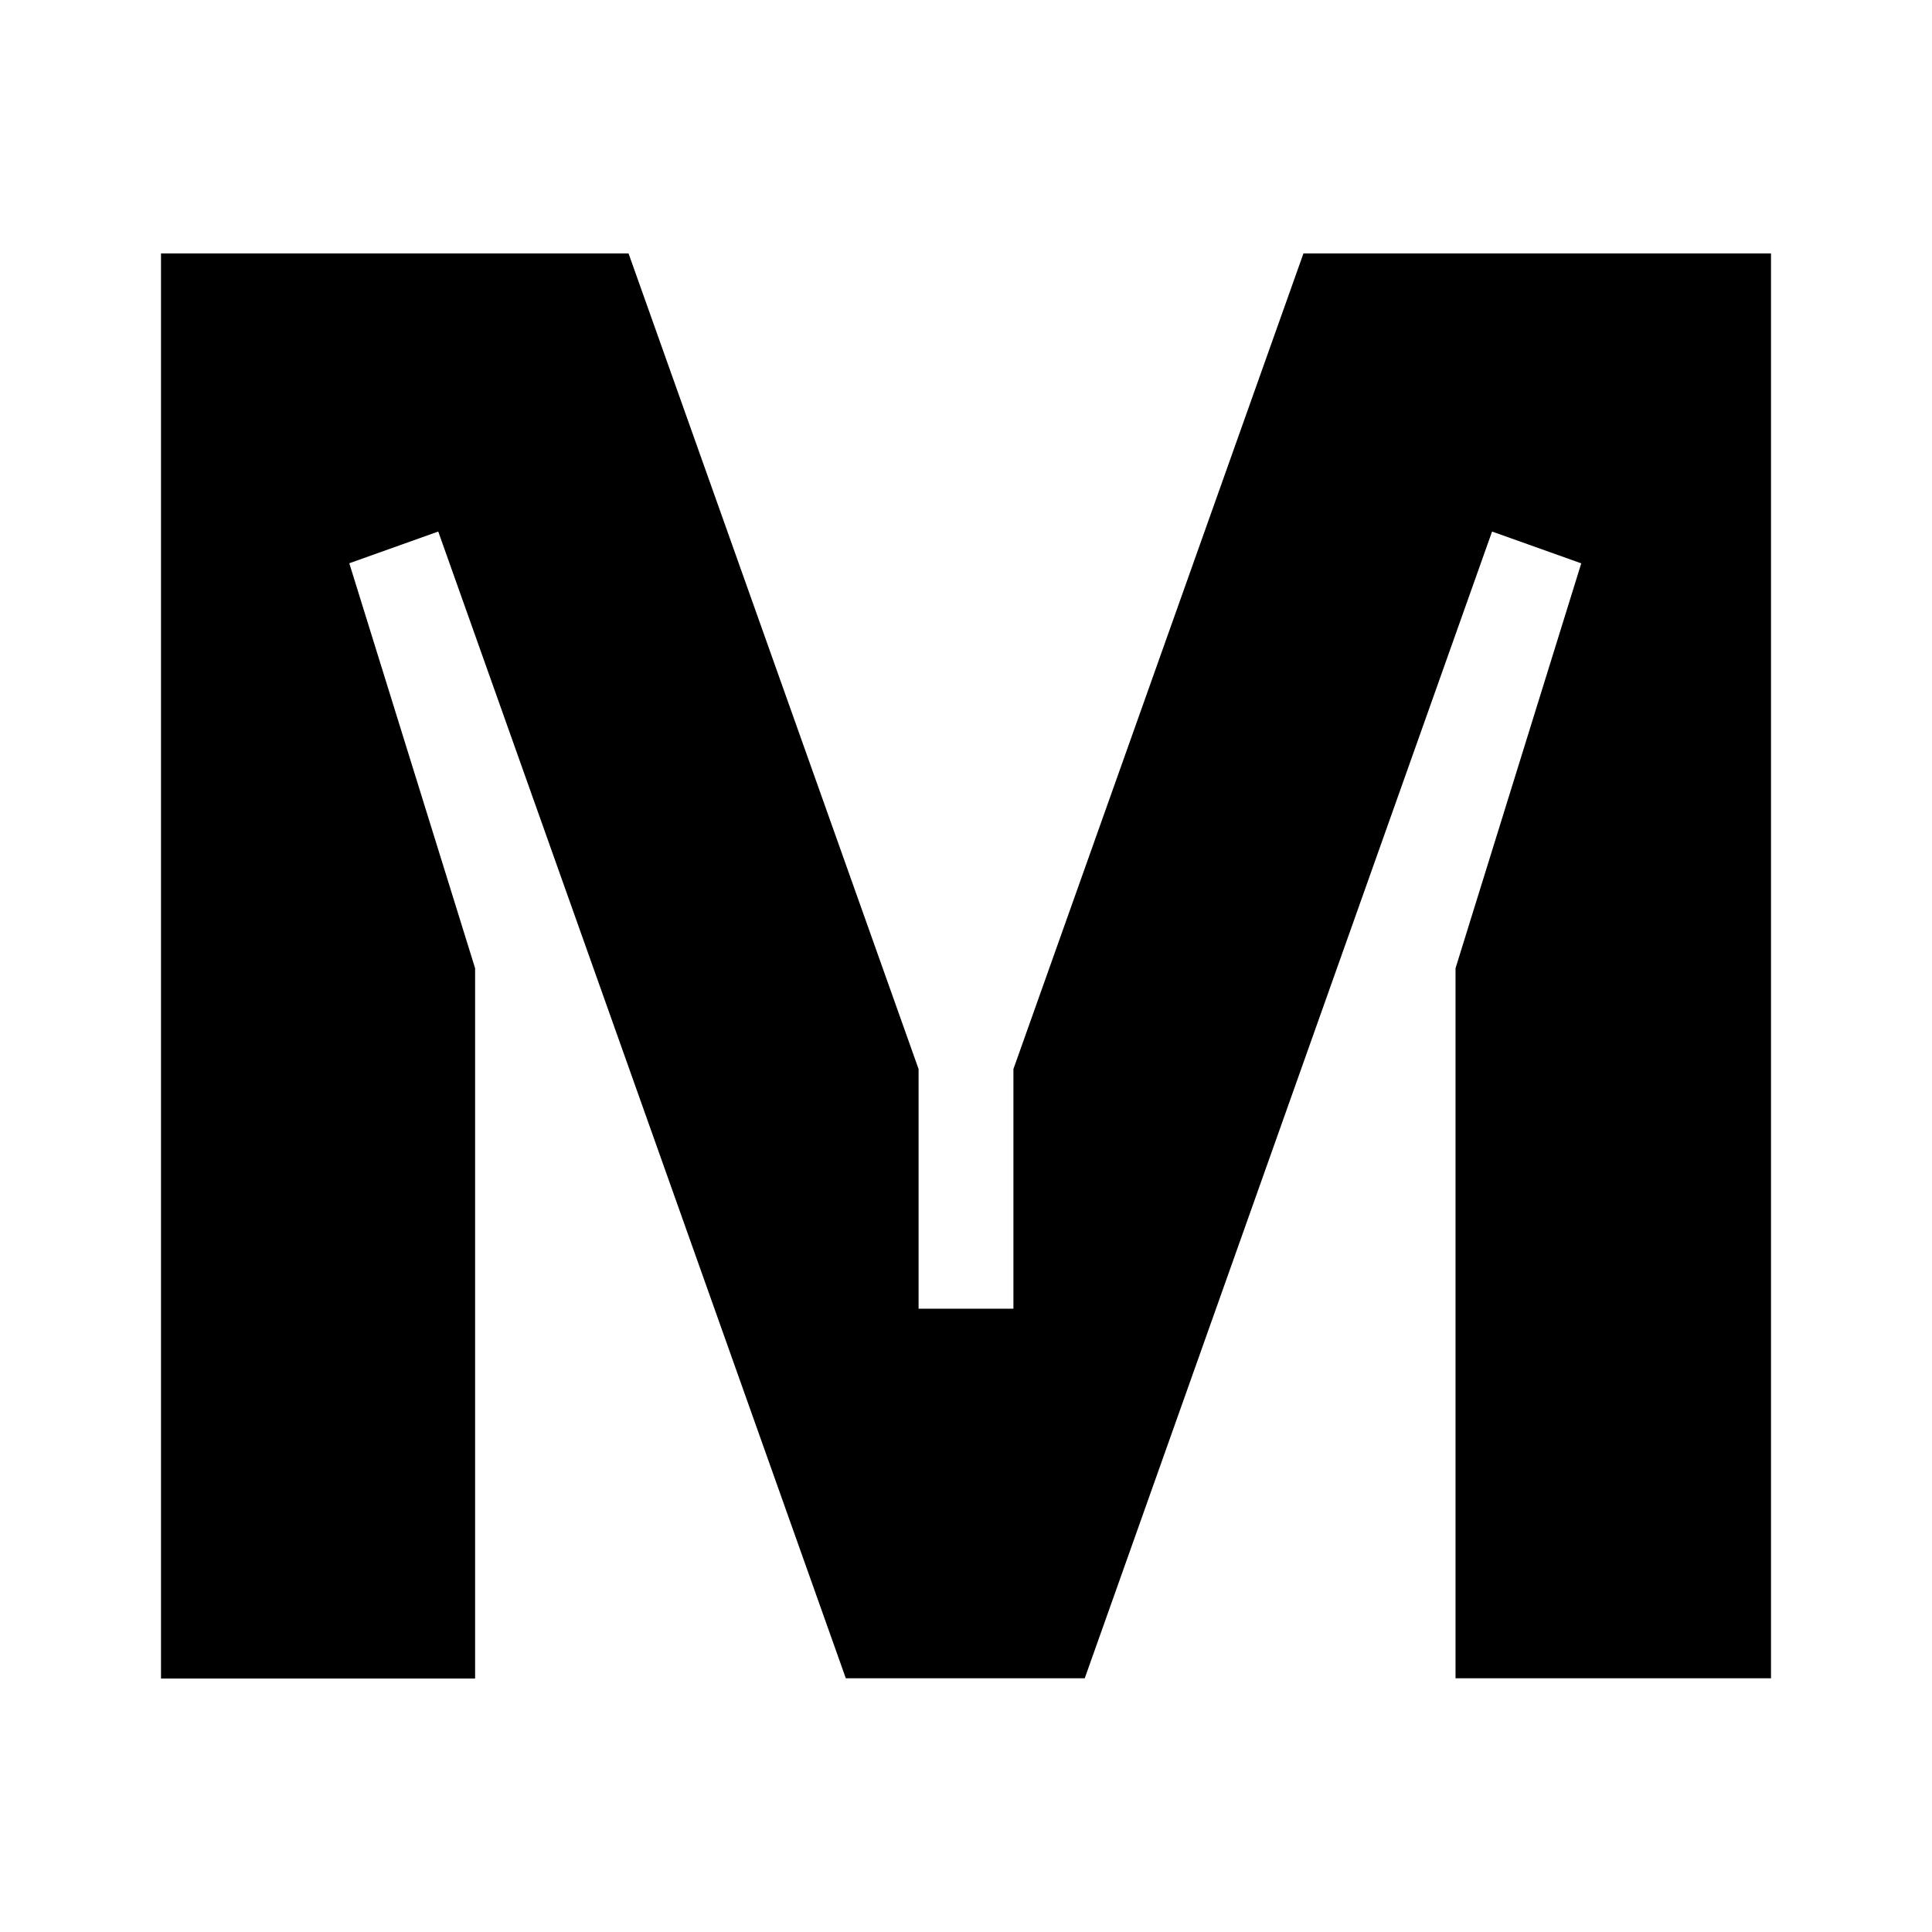 <svg xmlns="http://www.w3.org/2000/svg" width="24" height="24" fill="none" viewBox="0 0 24 24">
    <path fill="#000001" d="M21.982 20.848h-3.901v-8.82l1.562-5.03-1.108-.395-5.06 14.245h-2.968L5.444 6.603l-1.105.394 1.563 5.031v8.823H2V3.148h5.808l3.603 10.132v2.977h1.178V13.28l3.603-10.132H22v17.7z"/>
</svg>

